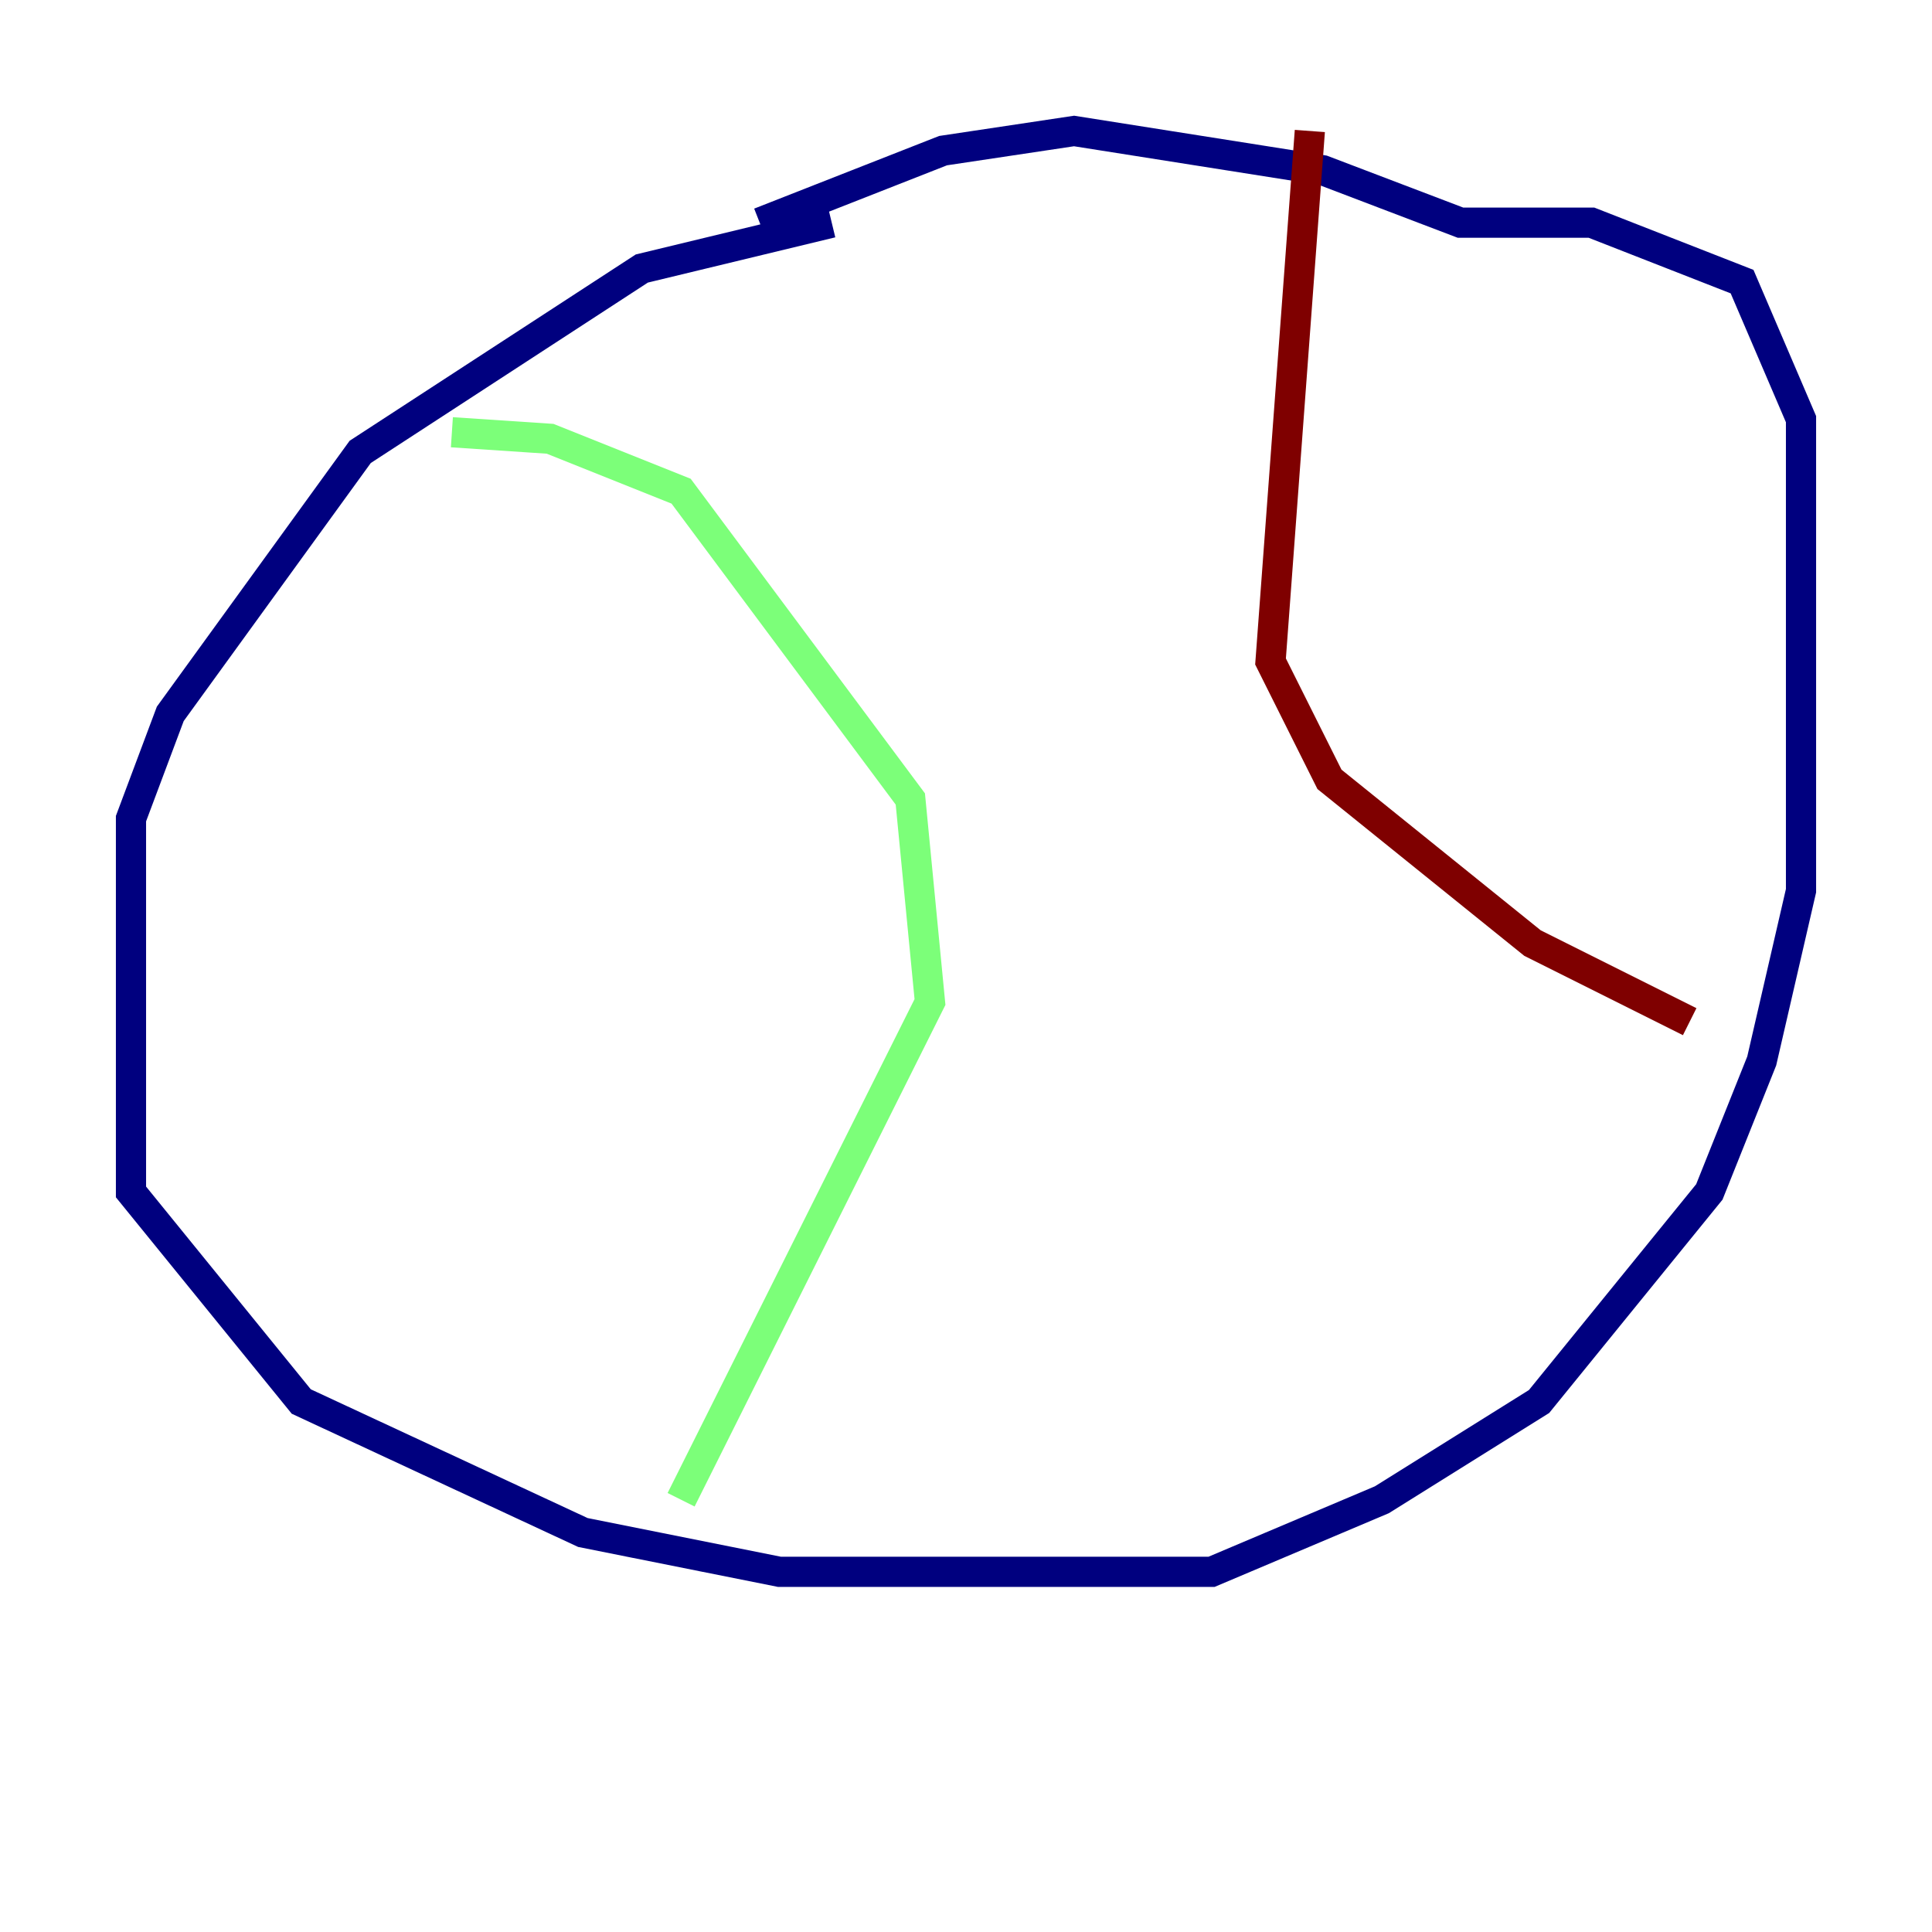 <?xml version="1.0" encoding="utf-8" ?>
<svg baseProfile="tiny" height="128" version="1.2" viewBox="0,0,128,128" width="128" xmlns="http://www.w3.org/2000/svg" xmlns:ev="http://www.w3.org/2001/xml-events" xmlns:xlink="http://www.w3.org/1999/xlink"><defs /><polyline fill="none" points="55.105,14.752 42.522,17.79 23.864,29.939 11.281,47.295 8.678,54.237 8.678,78.969 19.959,92.854 38.617,101.532 51.634,104.136 80.271,104.136 91.552,99.363 101.966,92.854 113.248,78.969 116.719,70.291 119.322,59.01 119.322,27.77 115.417,18.658 105.437,14.752 96.759,14.752 87.647,11.281 71.159,8.678 62.481,9.98 50.332,14.752" stroke="#00007f" stroke-width="2" /><polyline fill="none" points="29.939,28.637 36.447,29.071 45.125,32.542 60.312,52.936 61.614,66.386 45.125,99.363" stroke="#7cff79" stroke-width="2" /><polyline fill="none" points="86.78,8.678 84.176,43.824 88.081,51.634 101.532,62.481 111.946,67.688" stroke="#7f0000" stroke-width="2" /></svg>